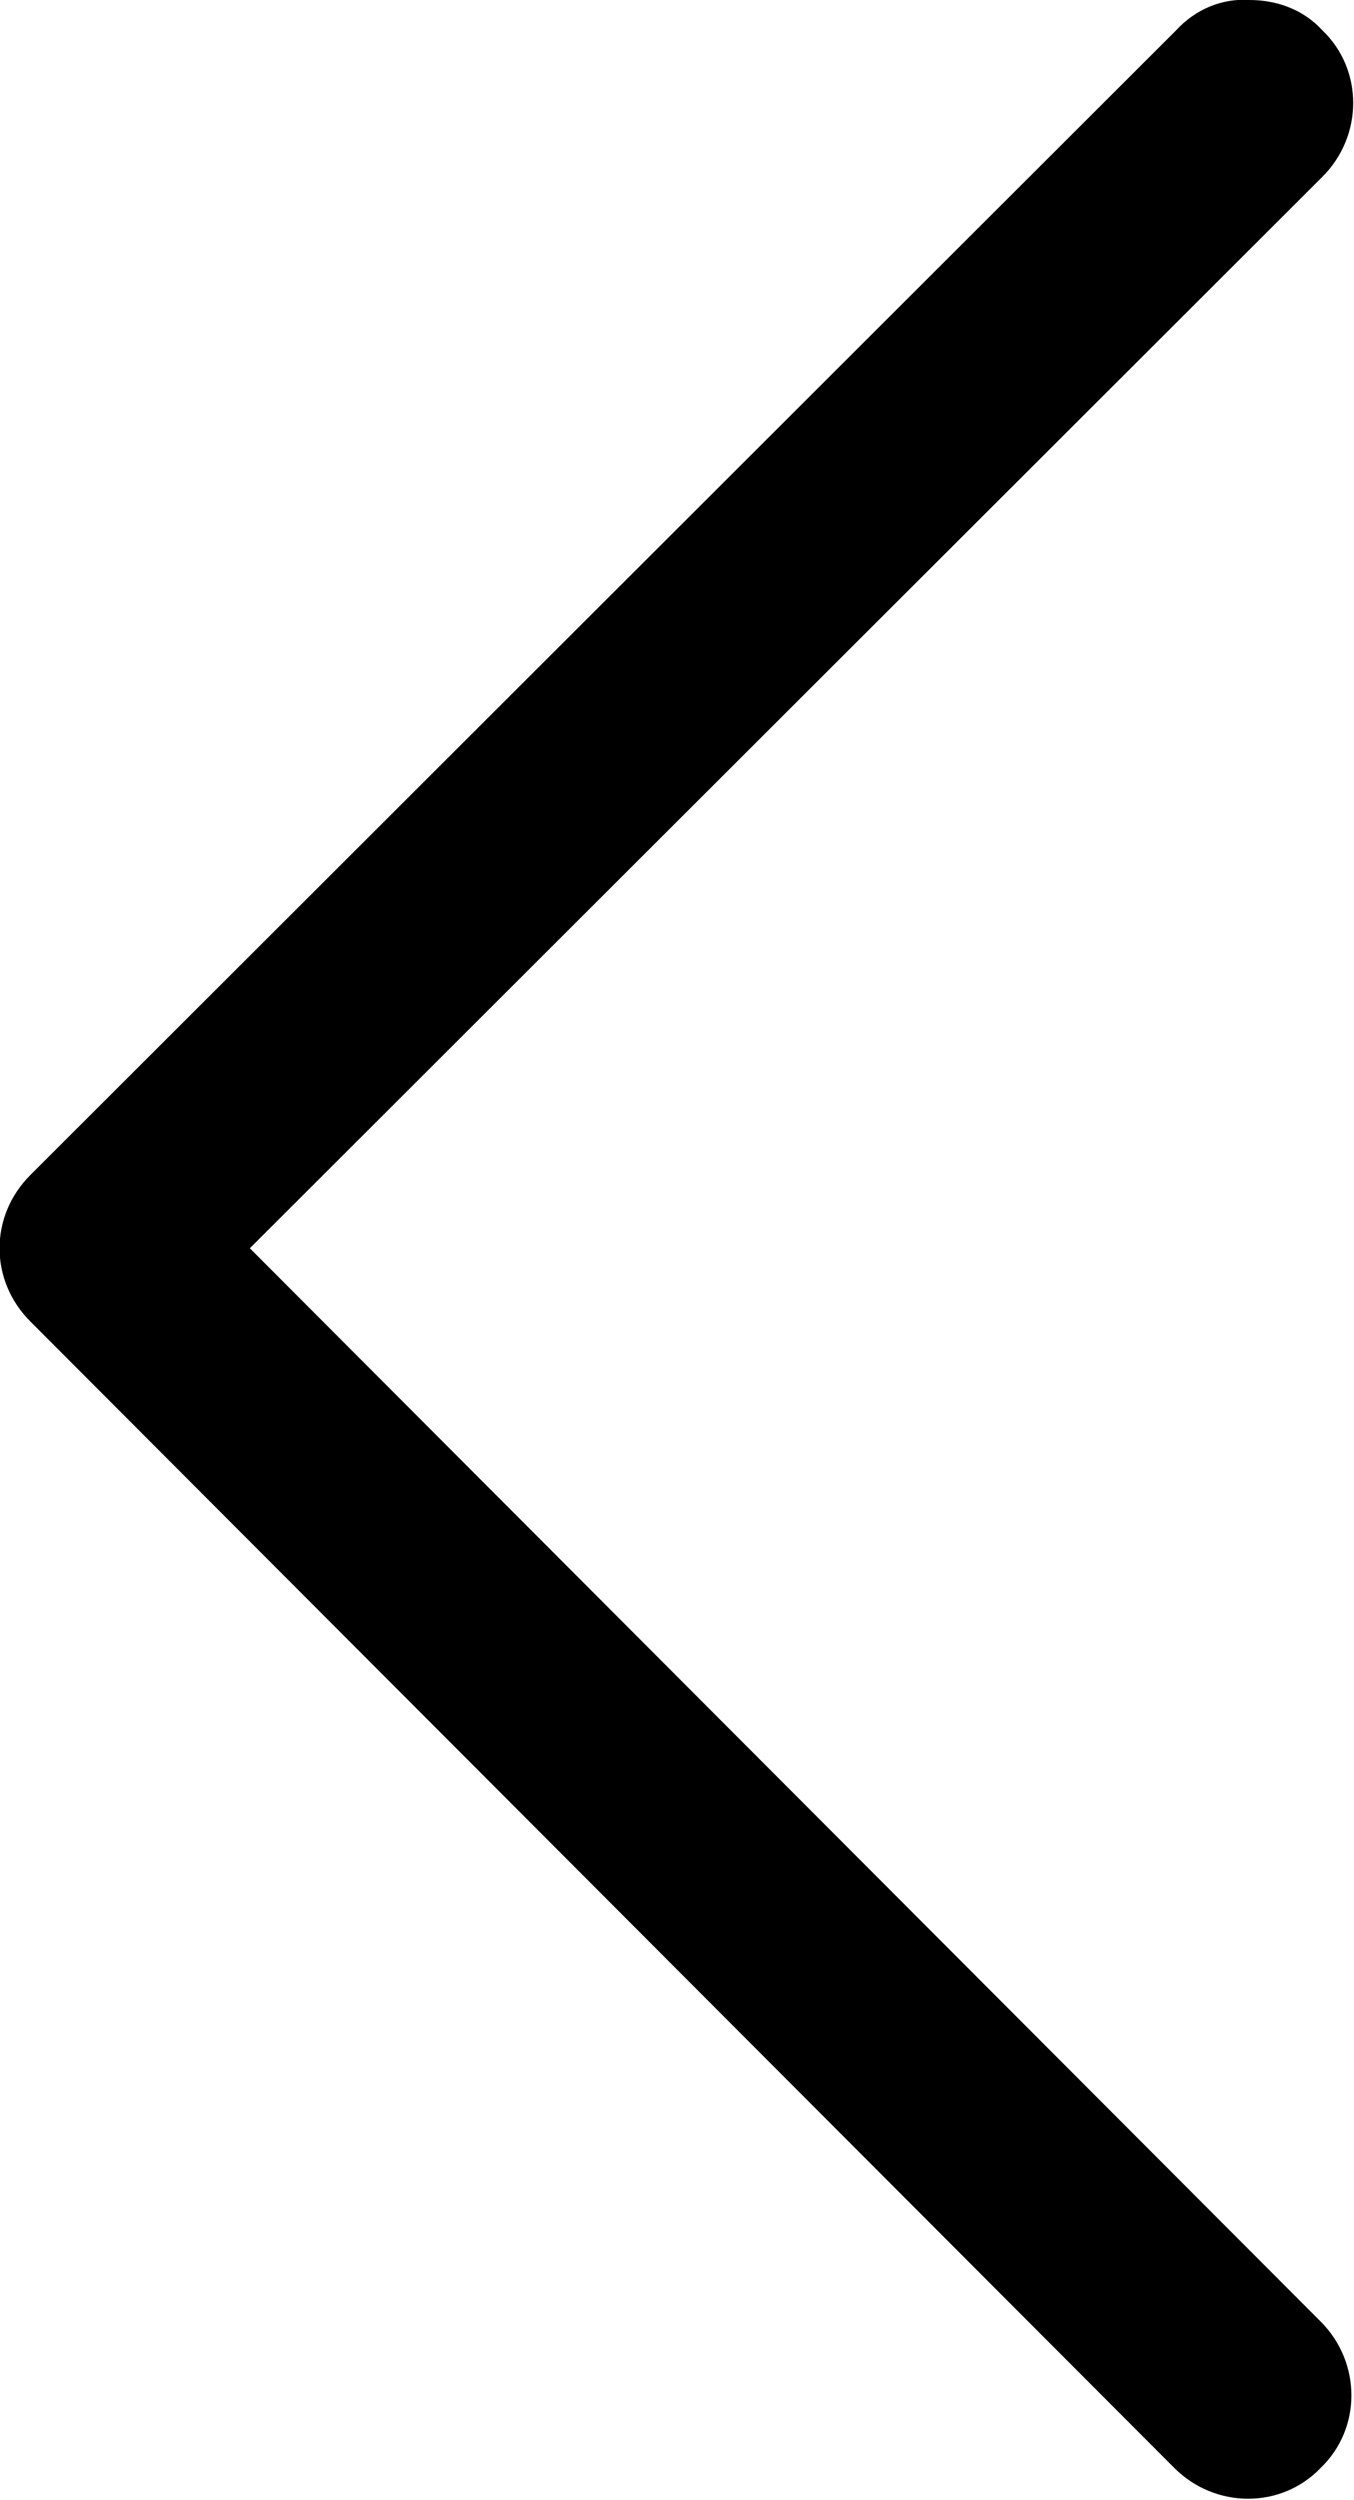 <svg width="7.587" height="14" viewBox="0 0 7.587 14" fill="none" xmlns="http://www.w3.org/2000/svg" xmlns:xlink="http://www.w3.org/1999/xlink">
	<desc>
			Created with Pixso.
	</desc>
	<defs/>
	<path id="Vector" d="M7.41 0.99L1.4 6.99L7.4 13C7.63 13.23 7.63 13.6 7.4 13.82C7.18 14.05 6.81 14.05 6.58 13.82L0.17 7.4C-0.06 7.17 -0.06 6.81 0.17 6.58L6.59 0.17C6.7 0.05 6.85 -0.01 7 0C7.15 0 7.3 0.05 7.41 0.17C7.64 0.39 7.64 0.76 7.41 0.99Z" fill="#000000" fill-opacity="1" fill-rule="nonzero"/>
</svg>
